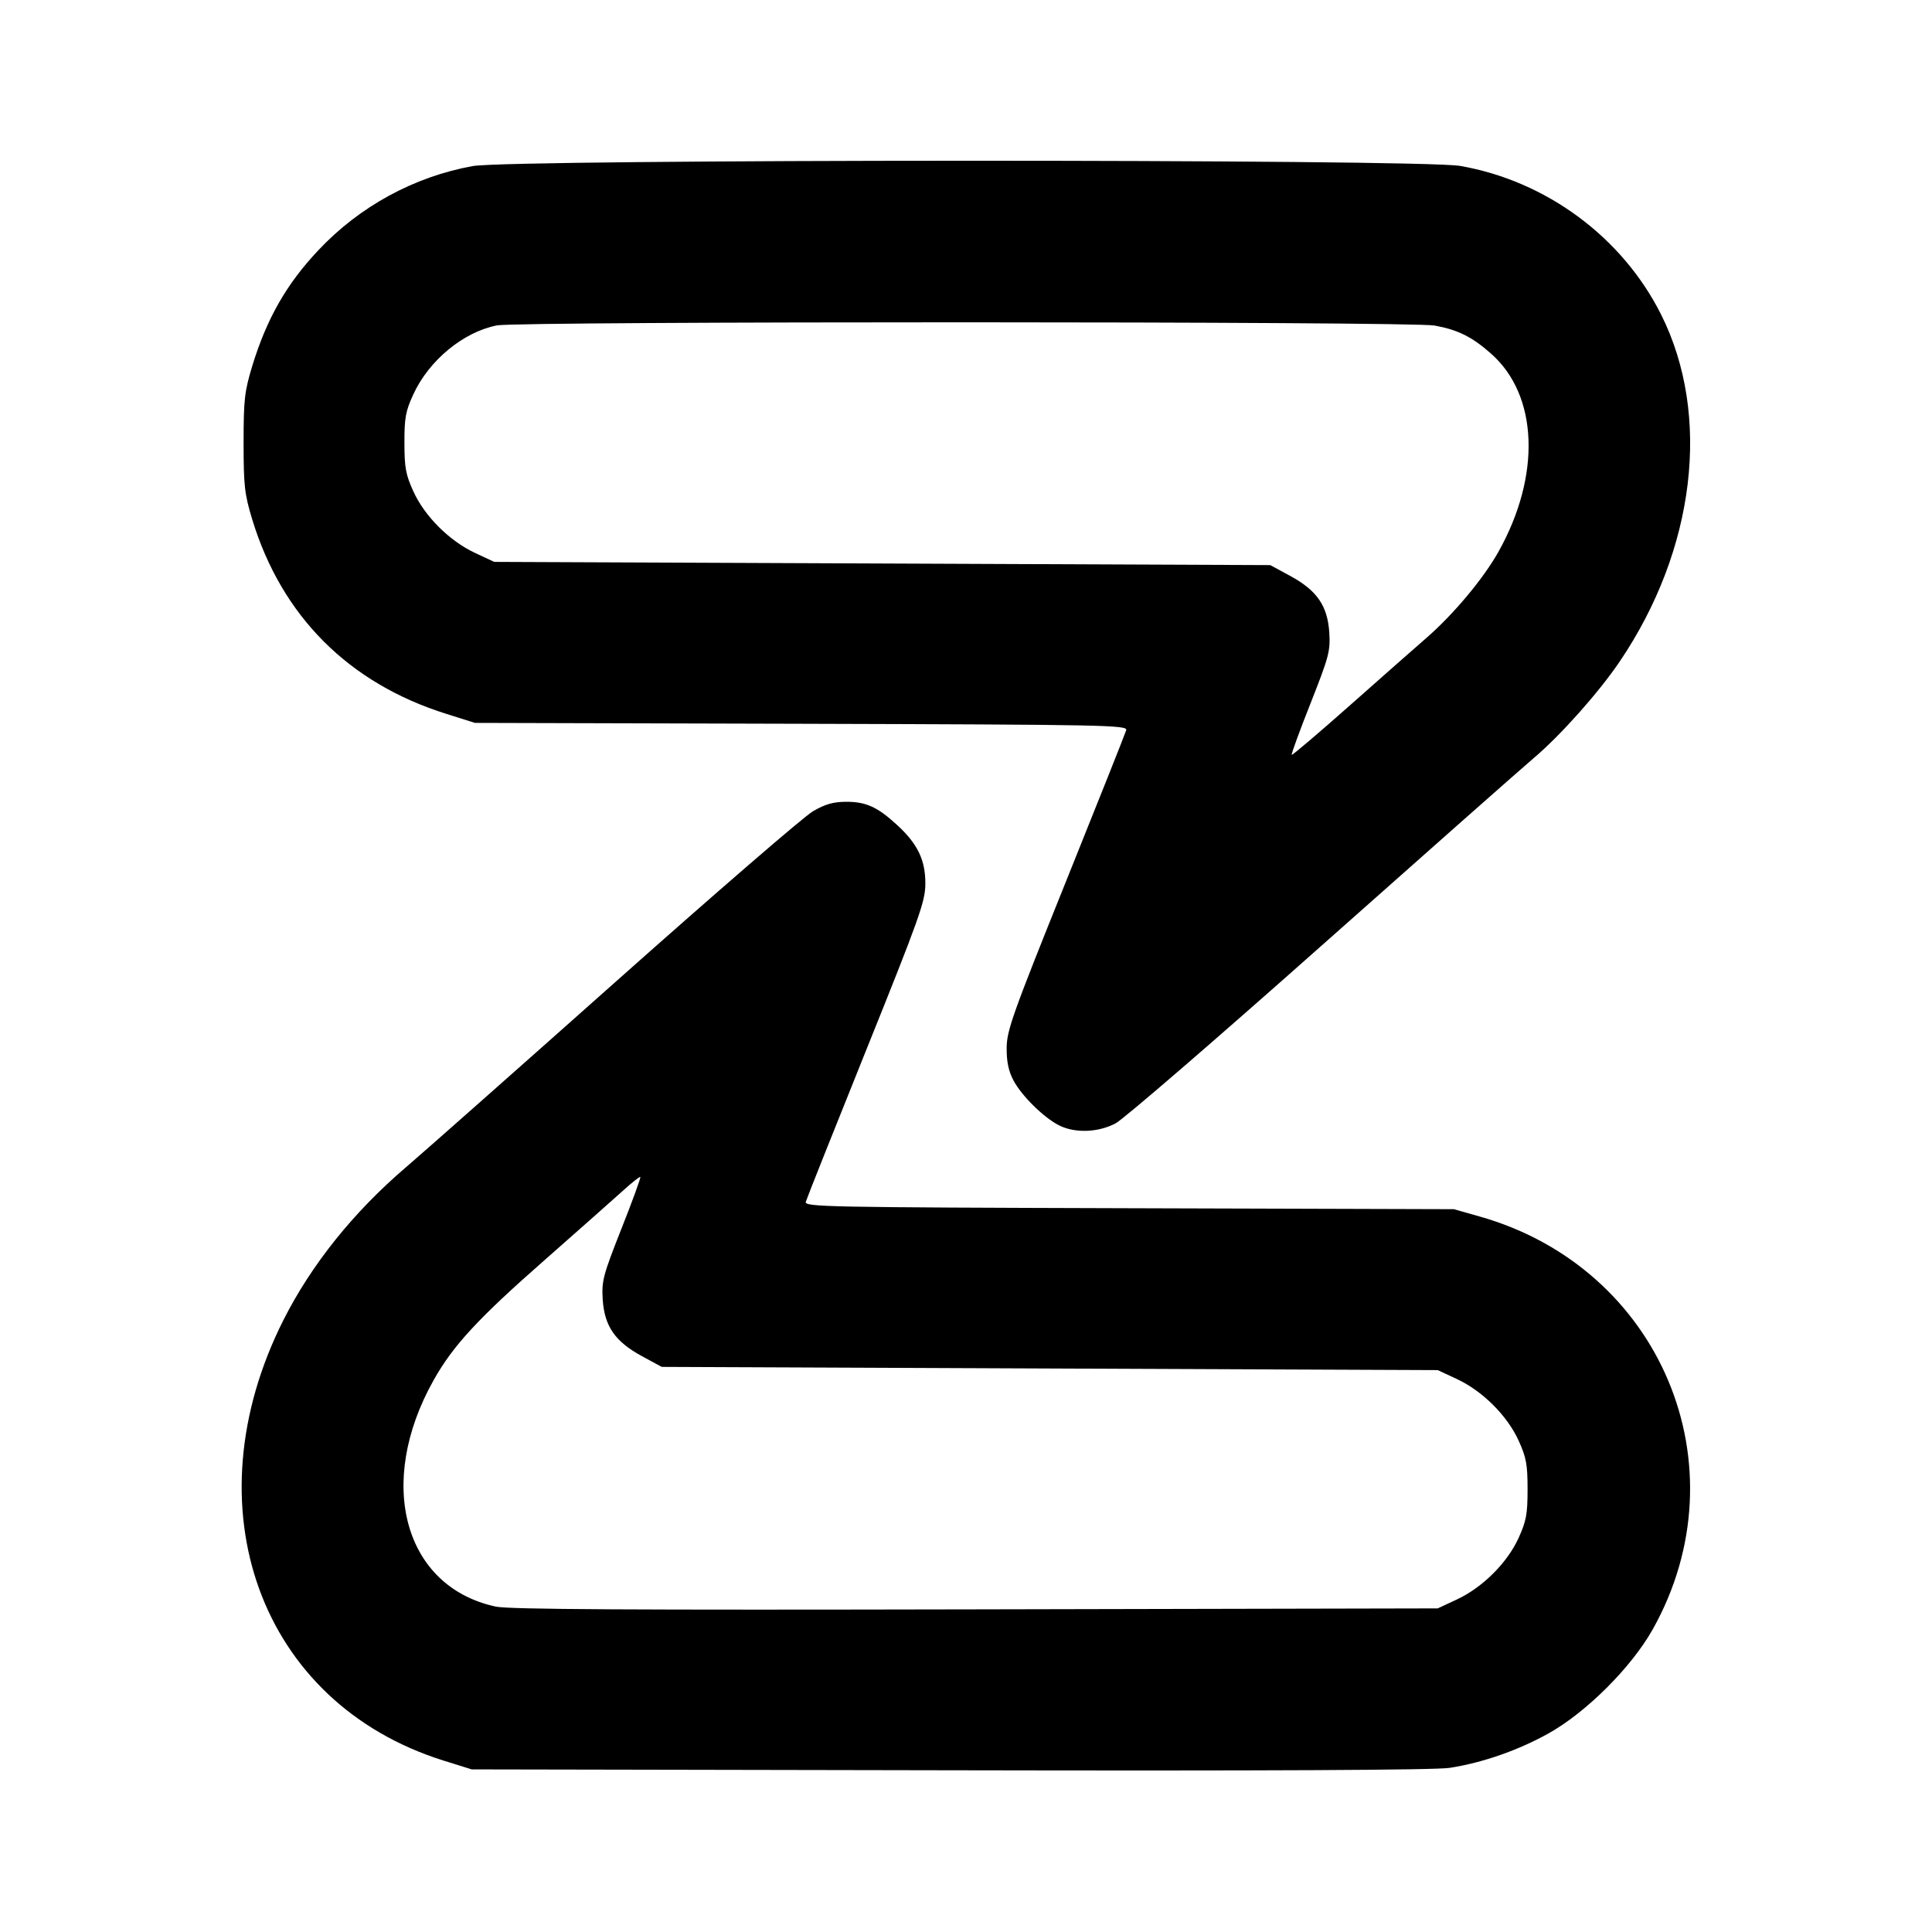 <svg xmlns="http://www.w3.org/2000/svg" width="24" height="24" viewBox="0 0 24 24" fill="none" stroke="currentColor" stroke-width="2" stroke-linecap="round" stroke-linejoin="round" class="icon icon-tabler icons-tabler-outline icon-tabler-brand-zulip"><path d="M5.873 2.063 C 5.147 2.194,4.470 2.562,3.958 3.105 C 3.559 3.527,3.314 3.957,3.133 4.548 C 3.038 4.863,3.026 4.963,3.026 5.500 C 3.026 6.037,3.038 6.137,3.133 6.452 C 3.500 7.655,4.333 8.489,5.548 8.869 L 5.900 8.980 9.954 8.991 C 13.765 9.002,14.008 9.007,13.990 9.071 C 13.979 9.109,13.641 9.959,13.238 10.960 C 12.575 12.607,12.506 12.803,12.505 13.020 C 12.504 13.189,12.529 13.307,12.589 13.420 C 12.690 13.612,12.967 13.885,13.157 13.980 C 13.354 14.079,13.641 14.069,13.858 13.955 C 13.957 13.903,15.105 12.912,16.409 11.754 C 17.713 10.596,18.903 9.544,19.054 9.416 C 19.386 9.135,19.861 8.601,20.119 8.220 C 21.061 6.830,21.261 5.157,20.635 3.908 C 20.153 2.946,19.208 2.247,18.138 2.061 C 17.641 1.974,6.354 1.976,5.873 2.063 M17.821 4.044 C 18.111 4.097,18.286 4.184,18.521 4.392 C 19.109 4.909,19.146 5.906,18.614 6.855 C 18.428 7.187,18.056 7.632,17.719 7.925 C 17.583 8.043,17.154 8.421,16.766 8.765 C 16.378 9.109,16.054 9.384,16.046 9.377 C 16.038 9.371,16.143 9.082,16.280 8.737 C 16.509 8.157,16.527 8.089,16.513 7.858 C 16.491 7.525,16.360 7.335,16.027 7.154 L 15.780 7.020 10.960 7.000 L 6.140 6.980 5.900 6.868 C 5.583 6.720,5.275 6.413,5.135 6.104 C 5.040 5.896,5.024 5.808,5.024 5.500 C 5.023 5.191,5.039 5.106,5.134 4.900 C 5.328 4.477,5.755 4.124,6.174 4.042 C 6.437 3.990,17.539 3.991,17.821 4.044 M10.100 10.077 C 9.990 10.140,8.891 11.090,7.659 12.186 C 6.426 13.283,5.249 14.324,5.043 14.500 C 4.390 15.058,3.867 15.711,3.520 16.400 C 2.348 18.727,3.230 21.155,5.508 21.870 L 5.860 21.980 11.800 21.991 C 15.740 21.999,17.830 21.989,18.008 21.961 C 18.416 21.898,18.863 21.742,19.240 21.531 C 19.709 21.268,20.268 20.709,20.531 20.240 C 21.666 18.214,20.631 15.747,18.378 15.111 L 18.060 15.021 14.026 15.009 C 10.235 14.998,9.992 14.993,10.010 14.929 C 10.021 14.891,10.359 14.041,10.762 13.040 C 11.425 11.393,11.494 11.197,11.495 10.980 C 11.497 10.686,11.400 10.484,11.148 10.252 C 10.902 10.025,10.760 9.960,10.512 9.960 C 10.351 9.961,10.252 9.989,10.100 10.077 M7.720 15.263 C 7.491 15.843,7.473 15.911,7.487 16.142 C 7.509 16.475,7.640 16.665,7.973 16.846 L 8.220 16.980 13.040 17.000 L 17.860 17.020 18.100 17.132 C 18.417 17.280,18.725 17.587,18.865 17.896 C 18.960 18.105,18.976 18.192,18.976 18.500 C 18.976 18.808,18.960 18.895,18.865 19.104 C 18.725 19.413,18.417 19.720,18.100 19.868 L 17.860 19.980 12.120 19.992 C 7.833 20.001,6.324 19.993,6.160 19.958 C 5.020 19.714,4.666 18.427,5.386 17.146 C 5.627 16.716,5.939 16.378,6.770 15.649 C 7.193 15.276,7.630 14.890,7.740 14.790 C 7.850 14.690,7.946 14.614,7.954 14.621 C 7.962 14.629,7.857 14.918,7.720 15.263 " stroke="none" fill="black" fill-rule="evenodd"></path></svg>